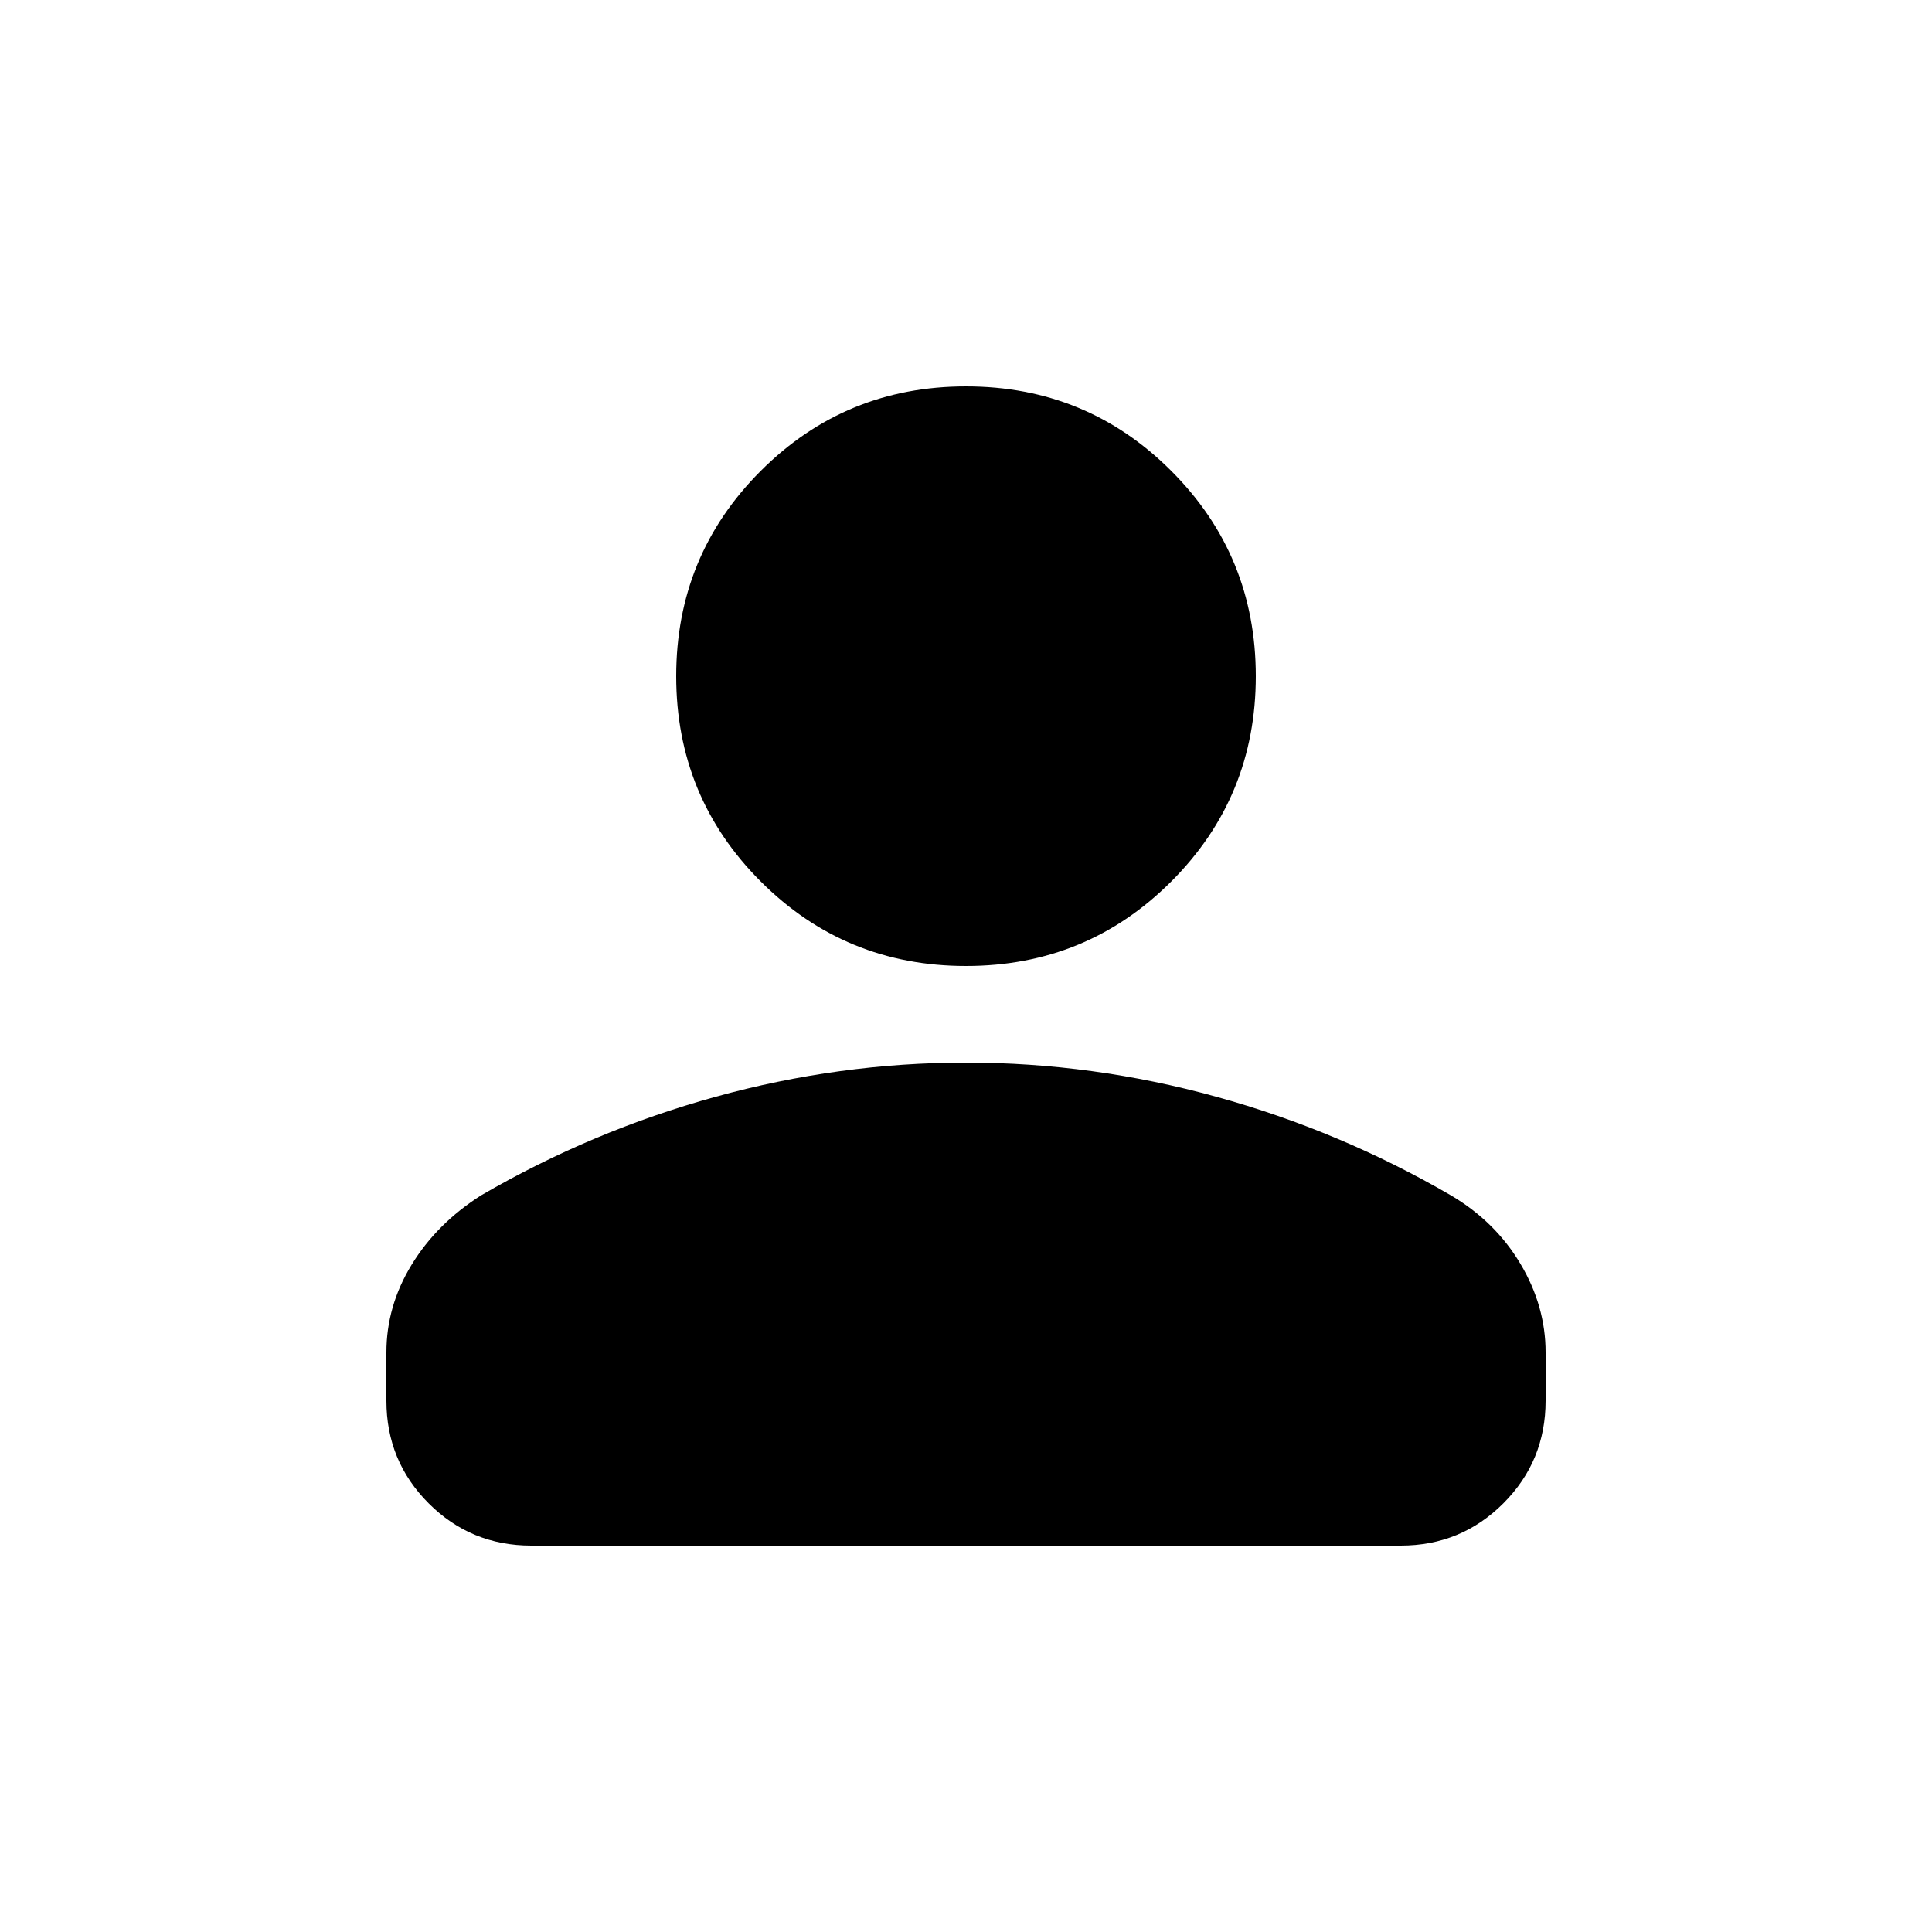 <svg xmlns="http://www.w3.org/2000/svg" height="20" viewBox="0 -960 960 960" width="20"><path d="M480-480q-60 0-102-42t-42-102q0-60 42-102t102-42q60 0 102 42t42 102q0 60-42 102t-102 42ZM192-264v-24q0-23 12.5-43.5T239-366q55-32 116.5-49T480-432q63 0 124.5 17T721-366q22 13 34.5 34t12.5 44v24q0 30-21 51t-51 21H264q-30 0-51-21t-21-51Z"/></svg>